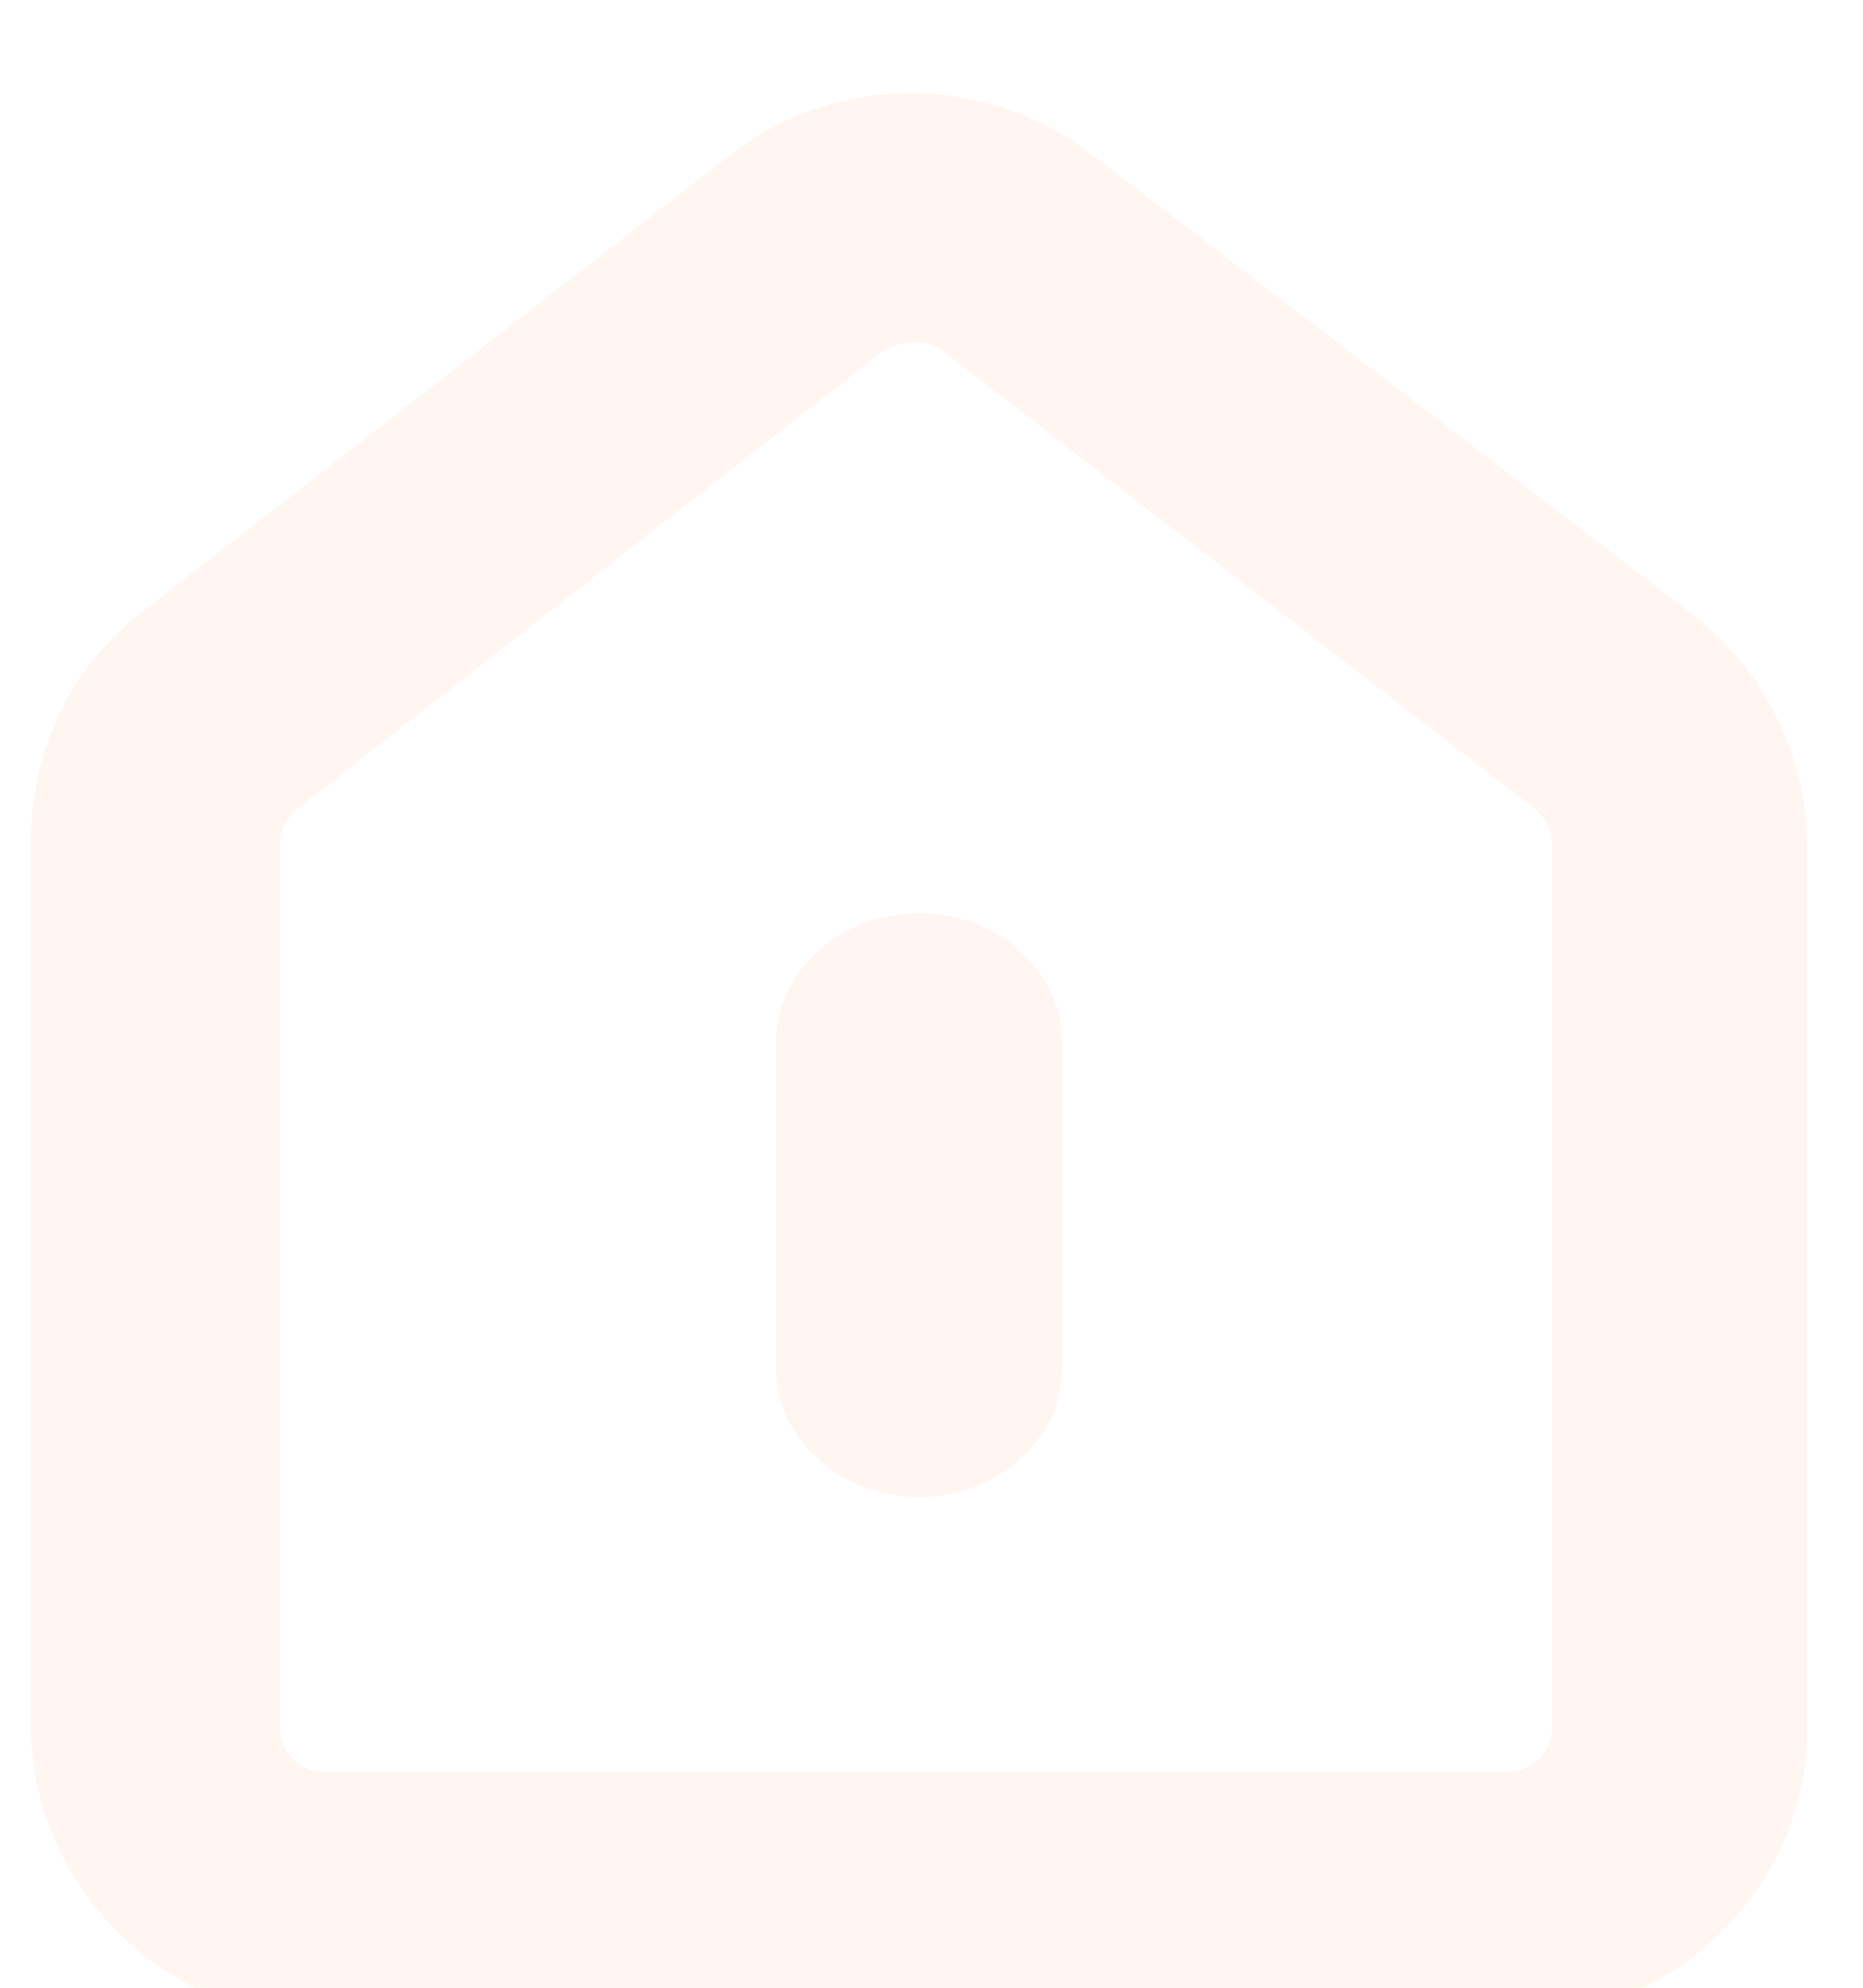 <svg width="30" height="32" viewBox="0 0 30 32" fill="none" xmlns="http://www.w3.org/2000/svg">
<g filter="url(#filter0_i_63_284)">
<path d="M24.312 31H5.288C2.922 31 1 29.1 1 26.761V12.535C1 11.219 1.591 10.001 2.626 9.222L12.04 1.914C13.568 0.695 15.736 0.695 17.314 1.914L26.924 9.27C27.959 10.05 28.6 11.317 28.6 12.632V26.859C28.6 29.1 26.678 31 24.312 31ZM14.701 4.009C14.406 4.009 14.159 4.106 13.913 4.252L4.499 11.609C4.204 11.853 4.006 12.194 4.006 12.583V26.81C4.006 27.492 4.549 28.028 5.239 28.028H24.263C24.953 28.028 25.495 27.492 25.495 26.81V12.583C25.495 12.194 25.298 11.853 25.002 11.609L15.49 4.252C15.244 4.057 14.997 4.009 14.701 4.009Z" fill="#FFF5F1" stroke="#FFF5F1" stroke-miterlimit="10"/>
<path d="M14.8 22.6C13.823 22.6 13 21.889 13 21.044V15.756C13 14.911 13.823 14.2 14.8 14.2C15.777 14.2 16.6 14.911 16.6 15.756V21.044C16.6 21.889 15.777 22.6 14.8 22.6Z" fill="#FFF5F1" stroke="#FFF5F1" stroke-miterlimit="10"/>
</g>
<defs>
<filter id="filter0_i_63_284" x="0.5" y="0.5" width="28.6" height="32" filterUnits="userSpaceOnUse" color-interpolation-filters="sRGB">
<feFlood flood-opacity="0" result="BackgroundImageFix"/>
<feBlend mode="normal" in="SourceGraphic" in2="BackgroundImageFix" result="shape"/>
<feColorMatrix in="SourceAlpha" type="matrix" values="0 0 0 0 0 0 0 0 0 0 0 0 0 0 0 0 0 0 127 0" result="hardAlpha"/>
<feOffset dy="1"/>
<feGaussianBlur stdDeviation="0.5"/>
<feComposite in2="hardAlpha" operator="arithmetic" k2="-1" k3="1"/>
<feColorMatrix type="matrix" values="0 0 0 0 0 0 0 0 0 0 0 0 0 0 0 0 0 0 0.25 0"/>
<feBlend mode="normal" in2="shape" result="effect1_innerShadow_63_284"/>
</filter>
</defs>
</svg>
